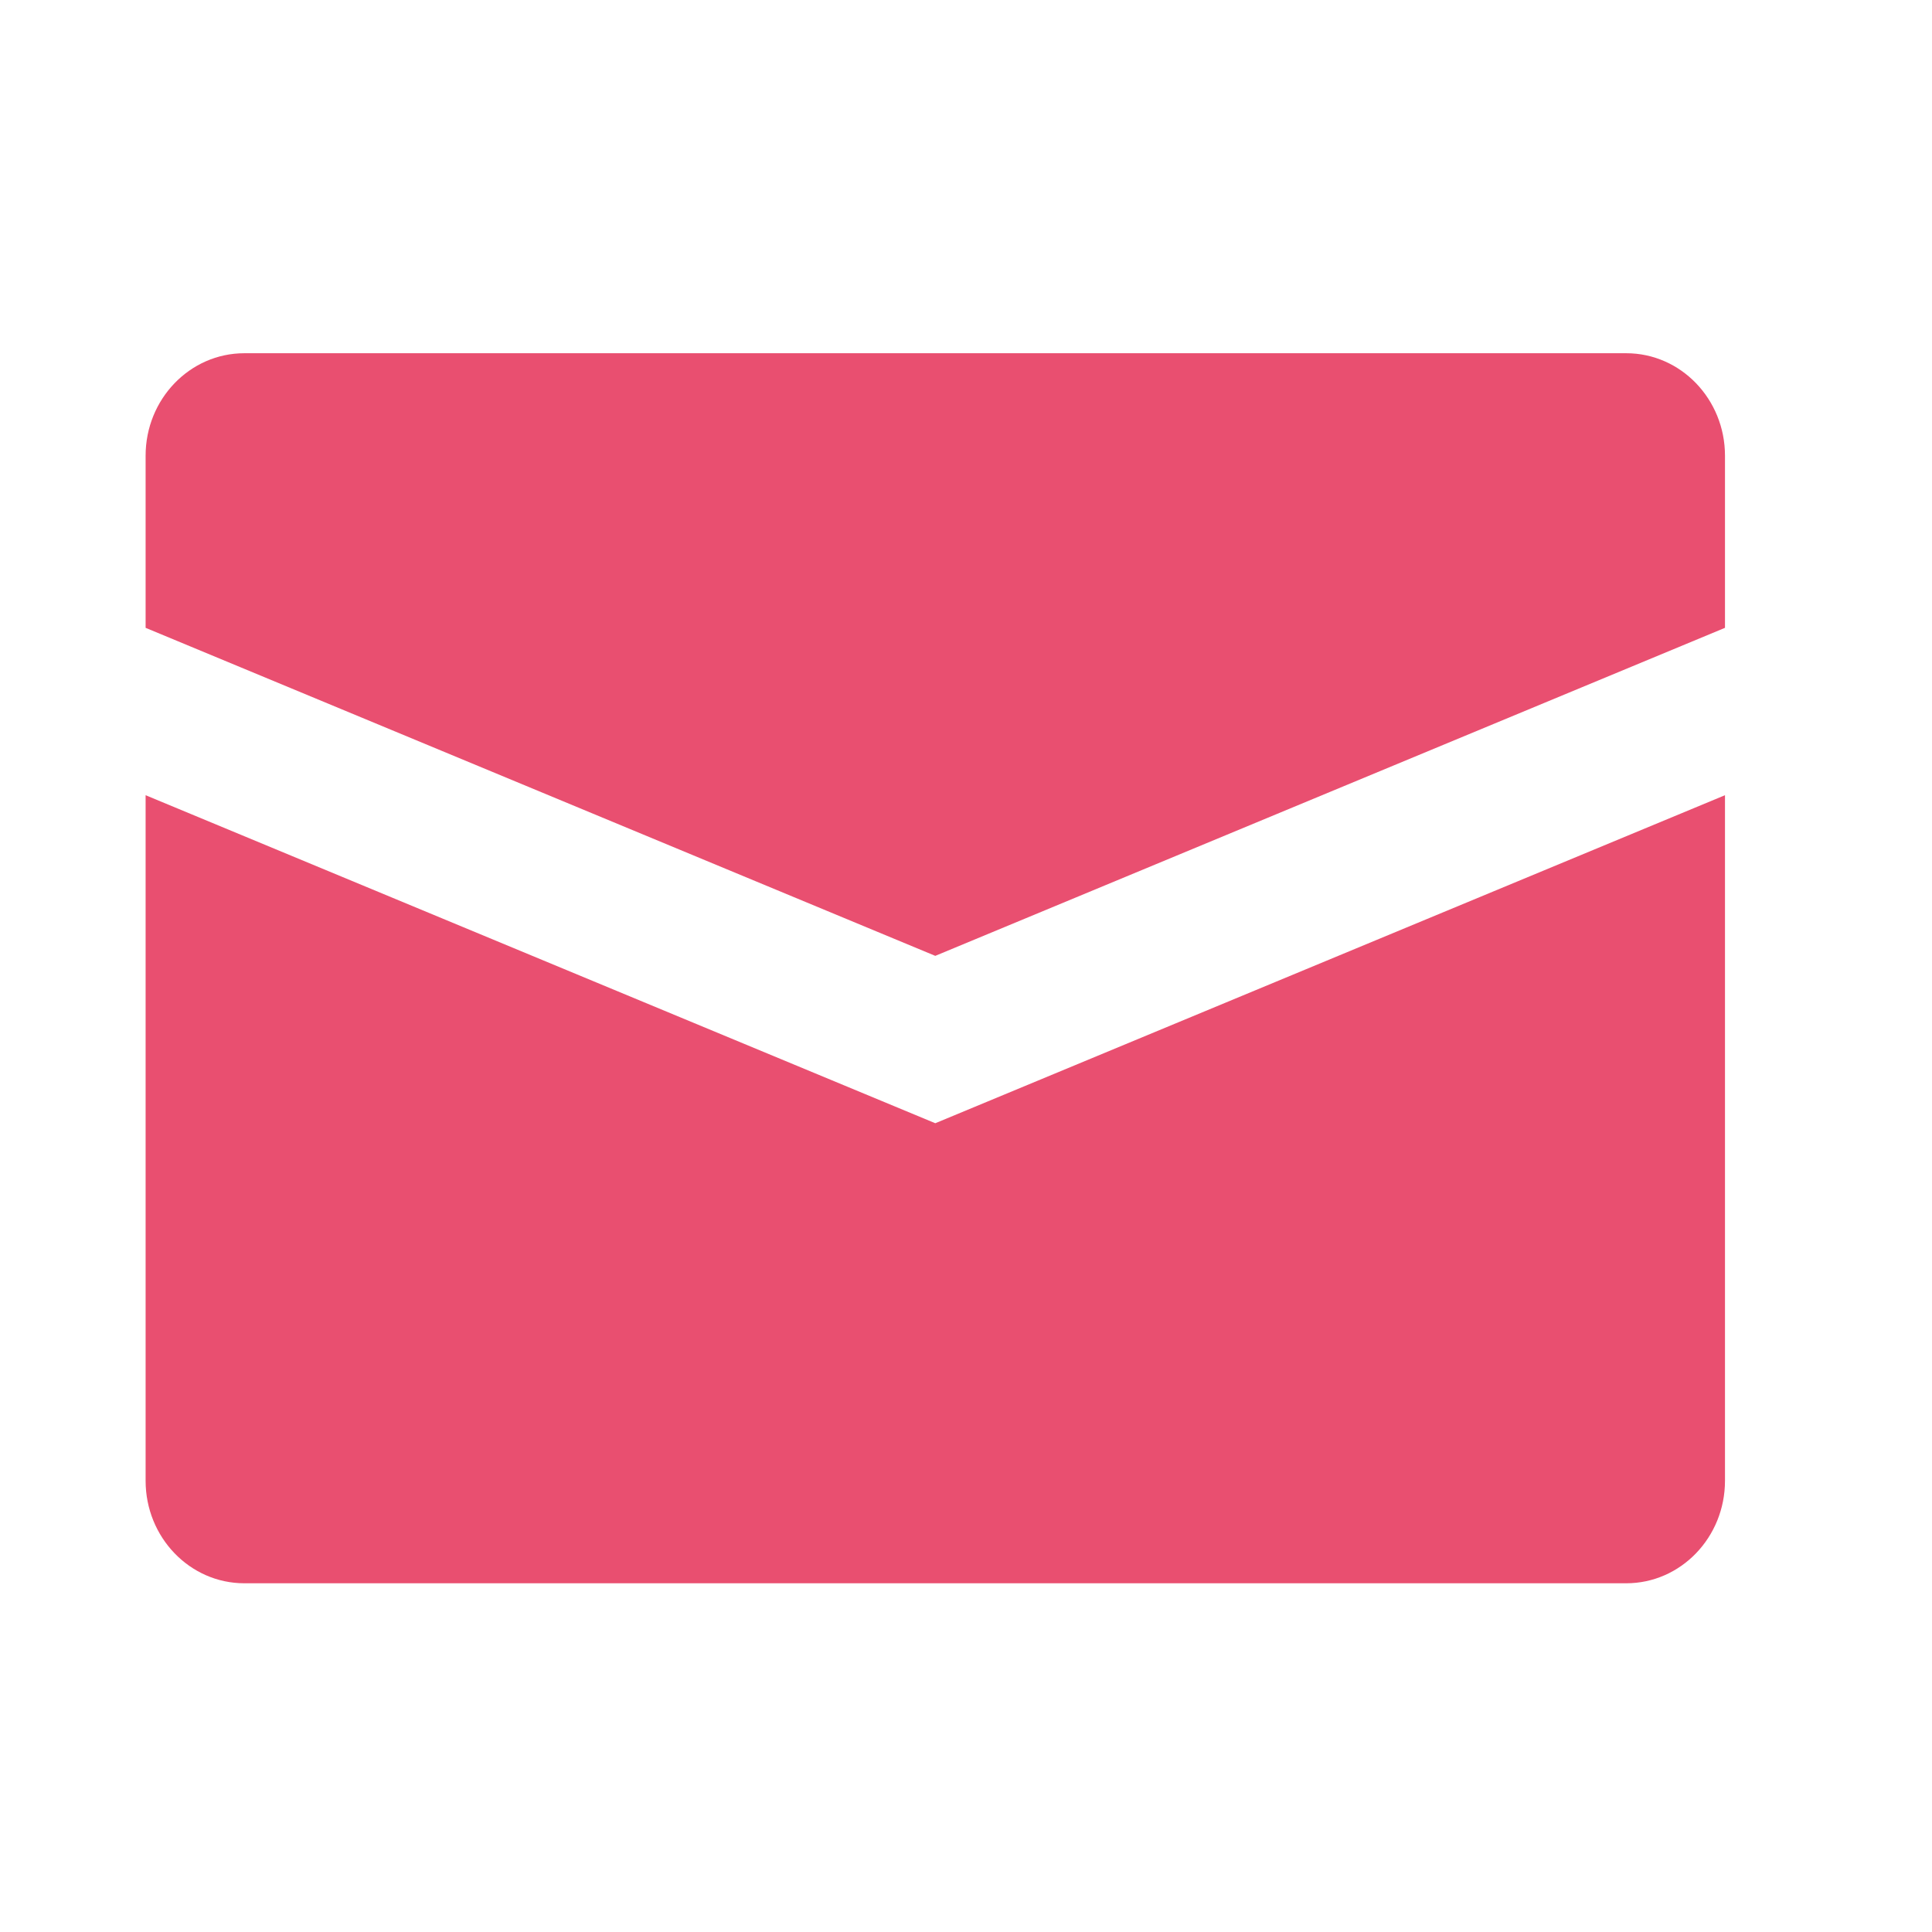 <svg width="60" height="60" viewBox="0 0 60 60" fill="none" xmlns="http://www.w3.org/2000/svg">
<rect width="60" height="60" fill="#D8D8D8" fill-opacity="0.01"/>
<path fill-rule="evenodd" clip-rule="evenodd" d="M7.587 10.97H50.505C52.198 10.97 53.571 12.396 53.571 14.153V19.498L29.046 29.685L4.522 19.498V14.153C4.522 12.396 5.895 10.97 7.587 10.97ZM4.522 45.986V24.696L29.046 34.883L53.571 24.696V45.986C53.571 47.744 52.198 49.17 50.505 49.17H7.587C5.895 49.17 4.522 47.744 4.522 45.986Z" fill="#E94F70"/>
</svg>
